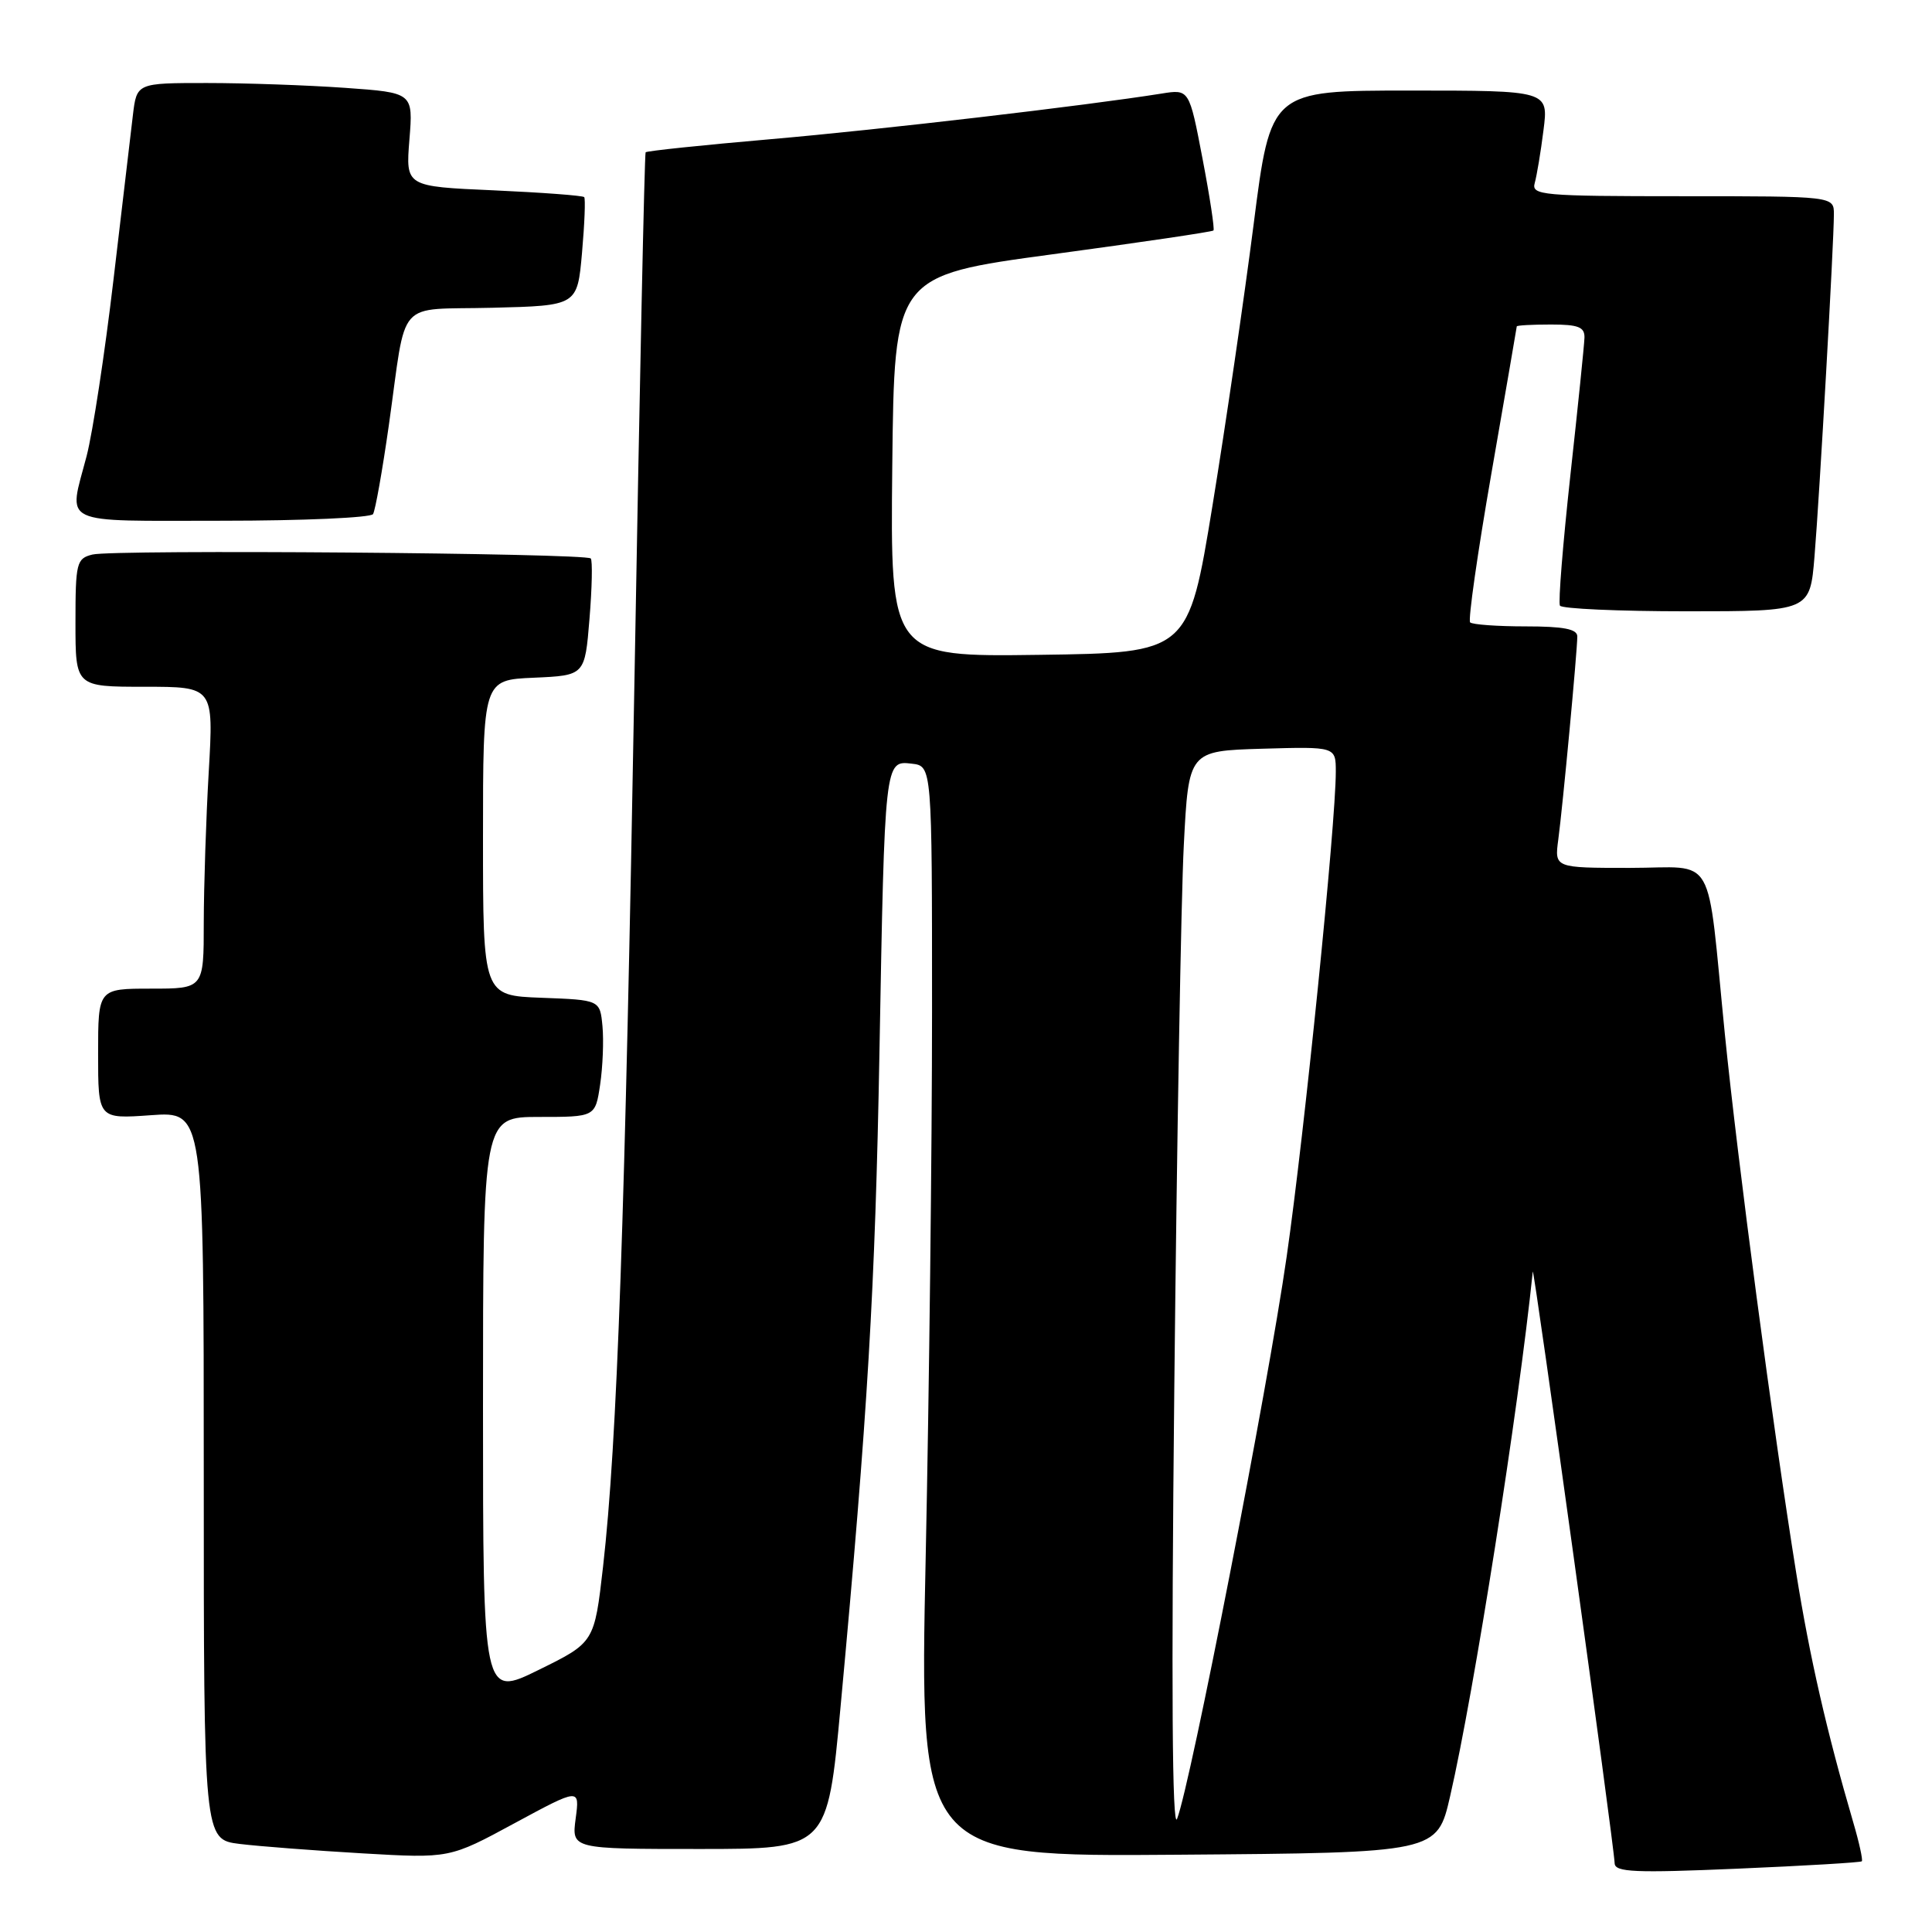 <?xml version="1.0" encoding="UTF-8" standalone="no"?>
<!DOCTYPE svg PUBLIC "-//W3C//DTD SVG 1.1//EN" "http://www.w3.org/Graphics/SVG/1.1/DTD/svg11.dtd" >
<svg xmlns="http://www.w3.org/2000/svg" xmlns:xlink="http://www.w3.org/1999/xlink" version="1.1" viewBox="0 0 256 256">
 <g >
 <path fill="currentColor"
d=" M 246.70 246.63 C 246.86 246.47 246.35 244.13 245.55 241.42 C 242.05 229.44 239.81 219.66 238.02 208.50 C 234.94 189.35 230.24 153.83 228.55 137.00 C 226.09 112.40 227.58 115.00 215.94 115.00 C 205.98 115.00 205.98 115.00 206.48 111.25 C 207.07 106.86 209.00 86.26 209.00 84.33 C 209.00 83.35 207.18 83.00 202.17 83.00 C 198.41 83.00 195.10 82.76 194.80 82.47 C 194.51 82.18 195.78 73.29 197.62 62.72 C 199.46 52.15 200.97 43.39 200.98 43.25 C 200.99 43.11 203.03 43.00 205.50 43.00 C 209.14 43.00 209.99 43.33 209.95 44.75 C 209.92 45.71 209.08 53.92 208.08 63.00 C 207.09 72.08 206.46 79.84 206.70 80.25 C 206.93 80.66 214.48 81.00 223.47 81.00 C 239.83 81.00 239.83 81.00 240.43 73.75 C 241.10 65.67 243.00 32.11 243.00 28.39 C 243.00 26.00 243.00 26.00 222.93 26.00 C 204.30 26.00 202.90 25.87 203.36 24.25 C 203.63 23.29 204.16 20.14 204.52 17.25 C 205.19 12.00 205.19 12.00 186.78 12.00 C 168.37 12.00 168.37 12.00 166.11 29.75 C 164.86 39.51 162.41 56.27 160.66 67.00 C 157.47 86.50 157.47 86.50 137.72 86.77 C 117.97 87.04 117.97 87.04 118.23 61.79 C 118.50 36.53 118.50 36.53 139.49 33.69 C 151.03 32.13 160.62 30.72 160.79 30.54 C 160.96 30.37 160.31 26.08 159.34 21.02 C 157.58 11.81 157.58 11.81 153.91 12.40 C 143.87 14.00 116.70 17.18 102.15 18.44 C 93.16 19.22 85.69 20.00 85.55 20.18 C 85.40 20.36 84.75 51.33 84.09 89.00 C 82.82 161.48 81.78 191.13 79.91 207.57 C 78.76 217.64 78.76 217.64 71.38 221.27 C 64.00 224.90 64.00 224.90 64.00 186.45 C 64.00 148.00 64.00 148.00 71.44 148.00 C 78.88 148.00 78.88 148.00 79.52 143.72 C 79.87 141.37 80.01 137.88 79.83 135.97 C 79.50 132.50 79.50 132.50 71.75 132.21 C 64.00 131.92 64.00 131.92 64.00 111.00 C 64.00 90.09 64.00 90.09 70.75 89.80 C 77.50 89.50 77.50 89.50 78.11 82.00 C 78.45 77.88 78.52 74.28 78.28 74.00 C 77.65 73.29 14.98 72.79 12.25 73.48 C 10.14 74.00 10.00 74.56 10.00 82.52 C 10.00 91.00 10.00 91.00 19.15 91.00 C 28.31 91.00 28.31 91.00 27.66 102.25 C 27.30 108.44 27.01 117.44 27.00 122.25 C 27.00 131.00 27.00 131.00 20.00 131.00 C 13.00 131.00 13.00 131.00 13.00 139.63 C 13.00 148.27 13.00 148.27 20.00 147.77 C 27.00 147.27 27.00 147.27 27.00 195.50 C 27.00 243.74 27.00 243.74 31.75 244.33 C 34.36 244.65 41.69 245.21 48.03 245.58 C 59.57 246.25 59.57 246.25 68.19 241.58 C 76.82 236.92 76.82 236.92 76.28 240.96 C 75.74 245.00 75.74 245.00 92.69 245.00 C 109.64 245.00 109.64 245.00 111.38 226.14 C 114.98 187.32 115.97 170.65 116.53 139.50 C 117.23 100.69 117.22 100.77 120.81 101.19 C 123.50 101.50 123.50 101.50 123.50 134.00 C 123.50 151.88 123.12 184.39 122.66 206.26 C 121.82 246.03 121.82 246.03 156.13 245.76 C 190.43 245.50 190.43 245.50 192.15 238.00 C 195.31 224.29 201.21 186.82 203.10 168.50 C 203.21 167.45 213.87 244.47 213.95 246.90 C 213.99 248.08 216.65 248.19 230.21 247.61 C 239.12 247.23 246.54 246.79 246.70 246.63 Z  M 49.43 68.12 C 49.73 67.63 50.67 62.34 51.52 56.37 C 53.95 39.20 52.27 41.11 65.26 40.78 C 76.50 40.50 76.50 40.50 77.12 33.50 C 77.46 29.65 77.59 26.33 77.41 26.12 C 77.22 25.91 71.82 25.51 65.41 25.22 C 53.75 24.71 53.75 24.71 54.25 18.50 C 54.75 12.28 54.75 12.28 45.72 11.64 C 40.75 11.29 32.51 11.00 27.41 11.00 C 18.12 11.00 18.12 11.00 17.61 15.25 C 17.33 17.59 16.17 27.43 15.03 37.12 C 13.89 46.81 12.29 57.29 11.48 60.42 C 9.05 69.73 7.53 69.00 29.44 69.00 C 40.13 69.00 49.13 68.60 49.43 68.12 Z  M 155.60 184.00 C 155.94 151.27 156.50 118.88 156.86 112.00 C 157.50 99.50 157.50 99.50 167.25 99.21 C 177.00 98.93 177.00 98.93 177.00 102.27 C 177.00 109.14 172.85 150.12 170.49 166.51 C 167.99 183.94 157.74 236.51 155.97 241.00 C 155.32 242.66 155.19 223.41 155.60 184.00 Z "/>
</g>
</svg>